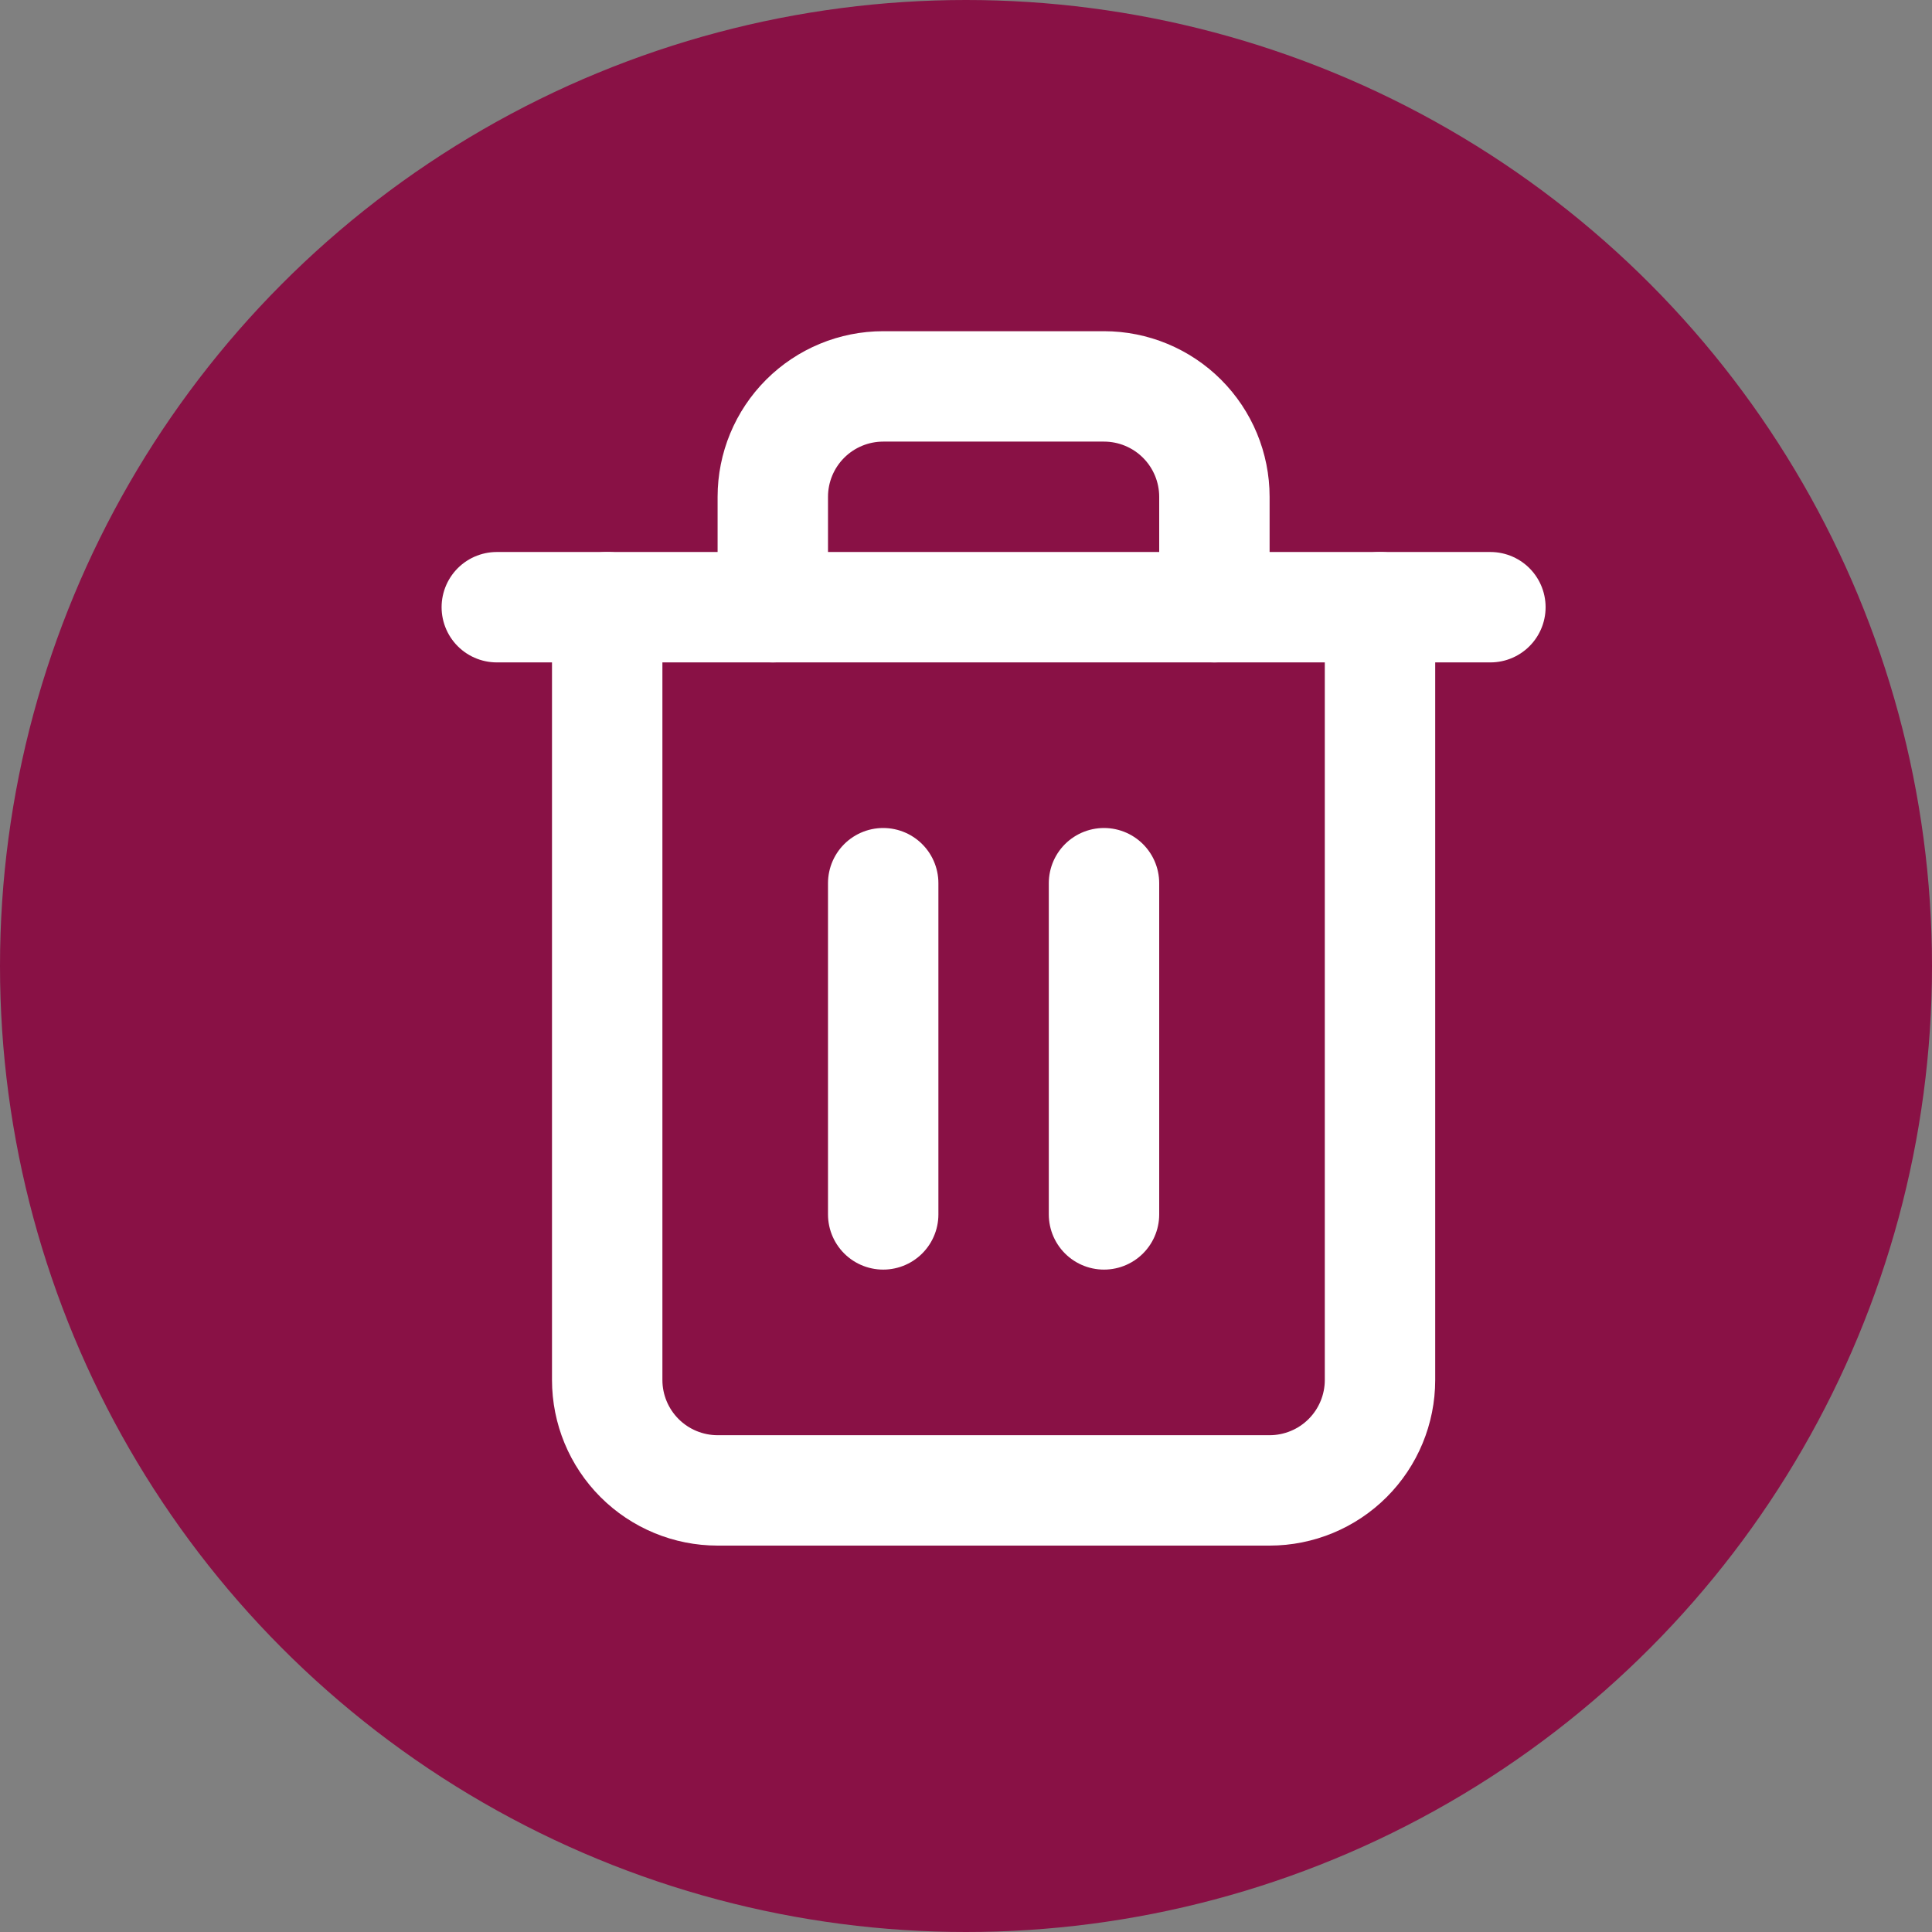 <svg width="35" height="35" viewBox="0 0 35 35" fill="none" xmlns="http://www.w3.org/2000/svg">
<rect x="0" y="0" width="35" height="35" fill="#808080" stroke="none"/>
<circle cx="17.5" cy="17.5" r="17.5" fill="#891145"/>
<path d="M9 11H11H27" stroke="white" stroke-width="2" stroke-linecap="round" stroke-linejoin="round"/>
<path d="M25 11V25C25 25.53 24.789 26.039 24.414 26.414C24.039 26.789 23.53 27 23 27H13C12.47 27 11.961 26.789 11.586 26.414C11.211 26.039 11 25.53 11 25V11M14 11V9C14 8.47 14.211 7.961 14.586 7.586C14.961 7.211 15.47 7 16 7H20C20.53 7 21.039 7.211 21.414 7.586C21.789 7.961 22 8.47 22 9V11" stroke="white" stroke-width="2" stroke-linecap="round" stroke-linejoin="round"/>
<path d="M16 16V22" stroke="white" stroke-width="2" stroke-linecap="round" stroke-linejoin="round"/>
<path d="M20 16V22" stroke="white" stroke-width="2" stroke-linecap="round" stroke-linejoin="round"/>
</svg>
